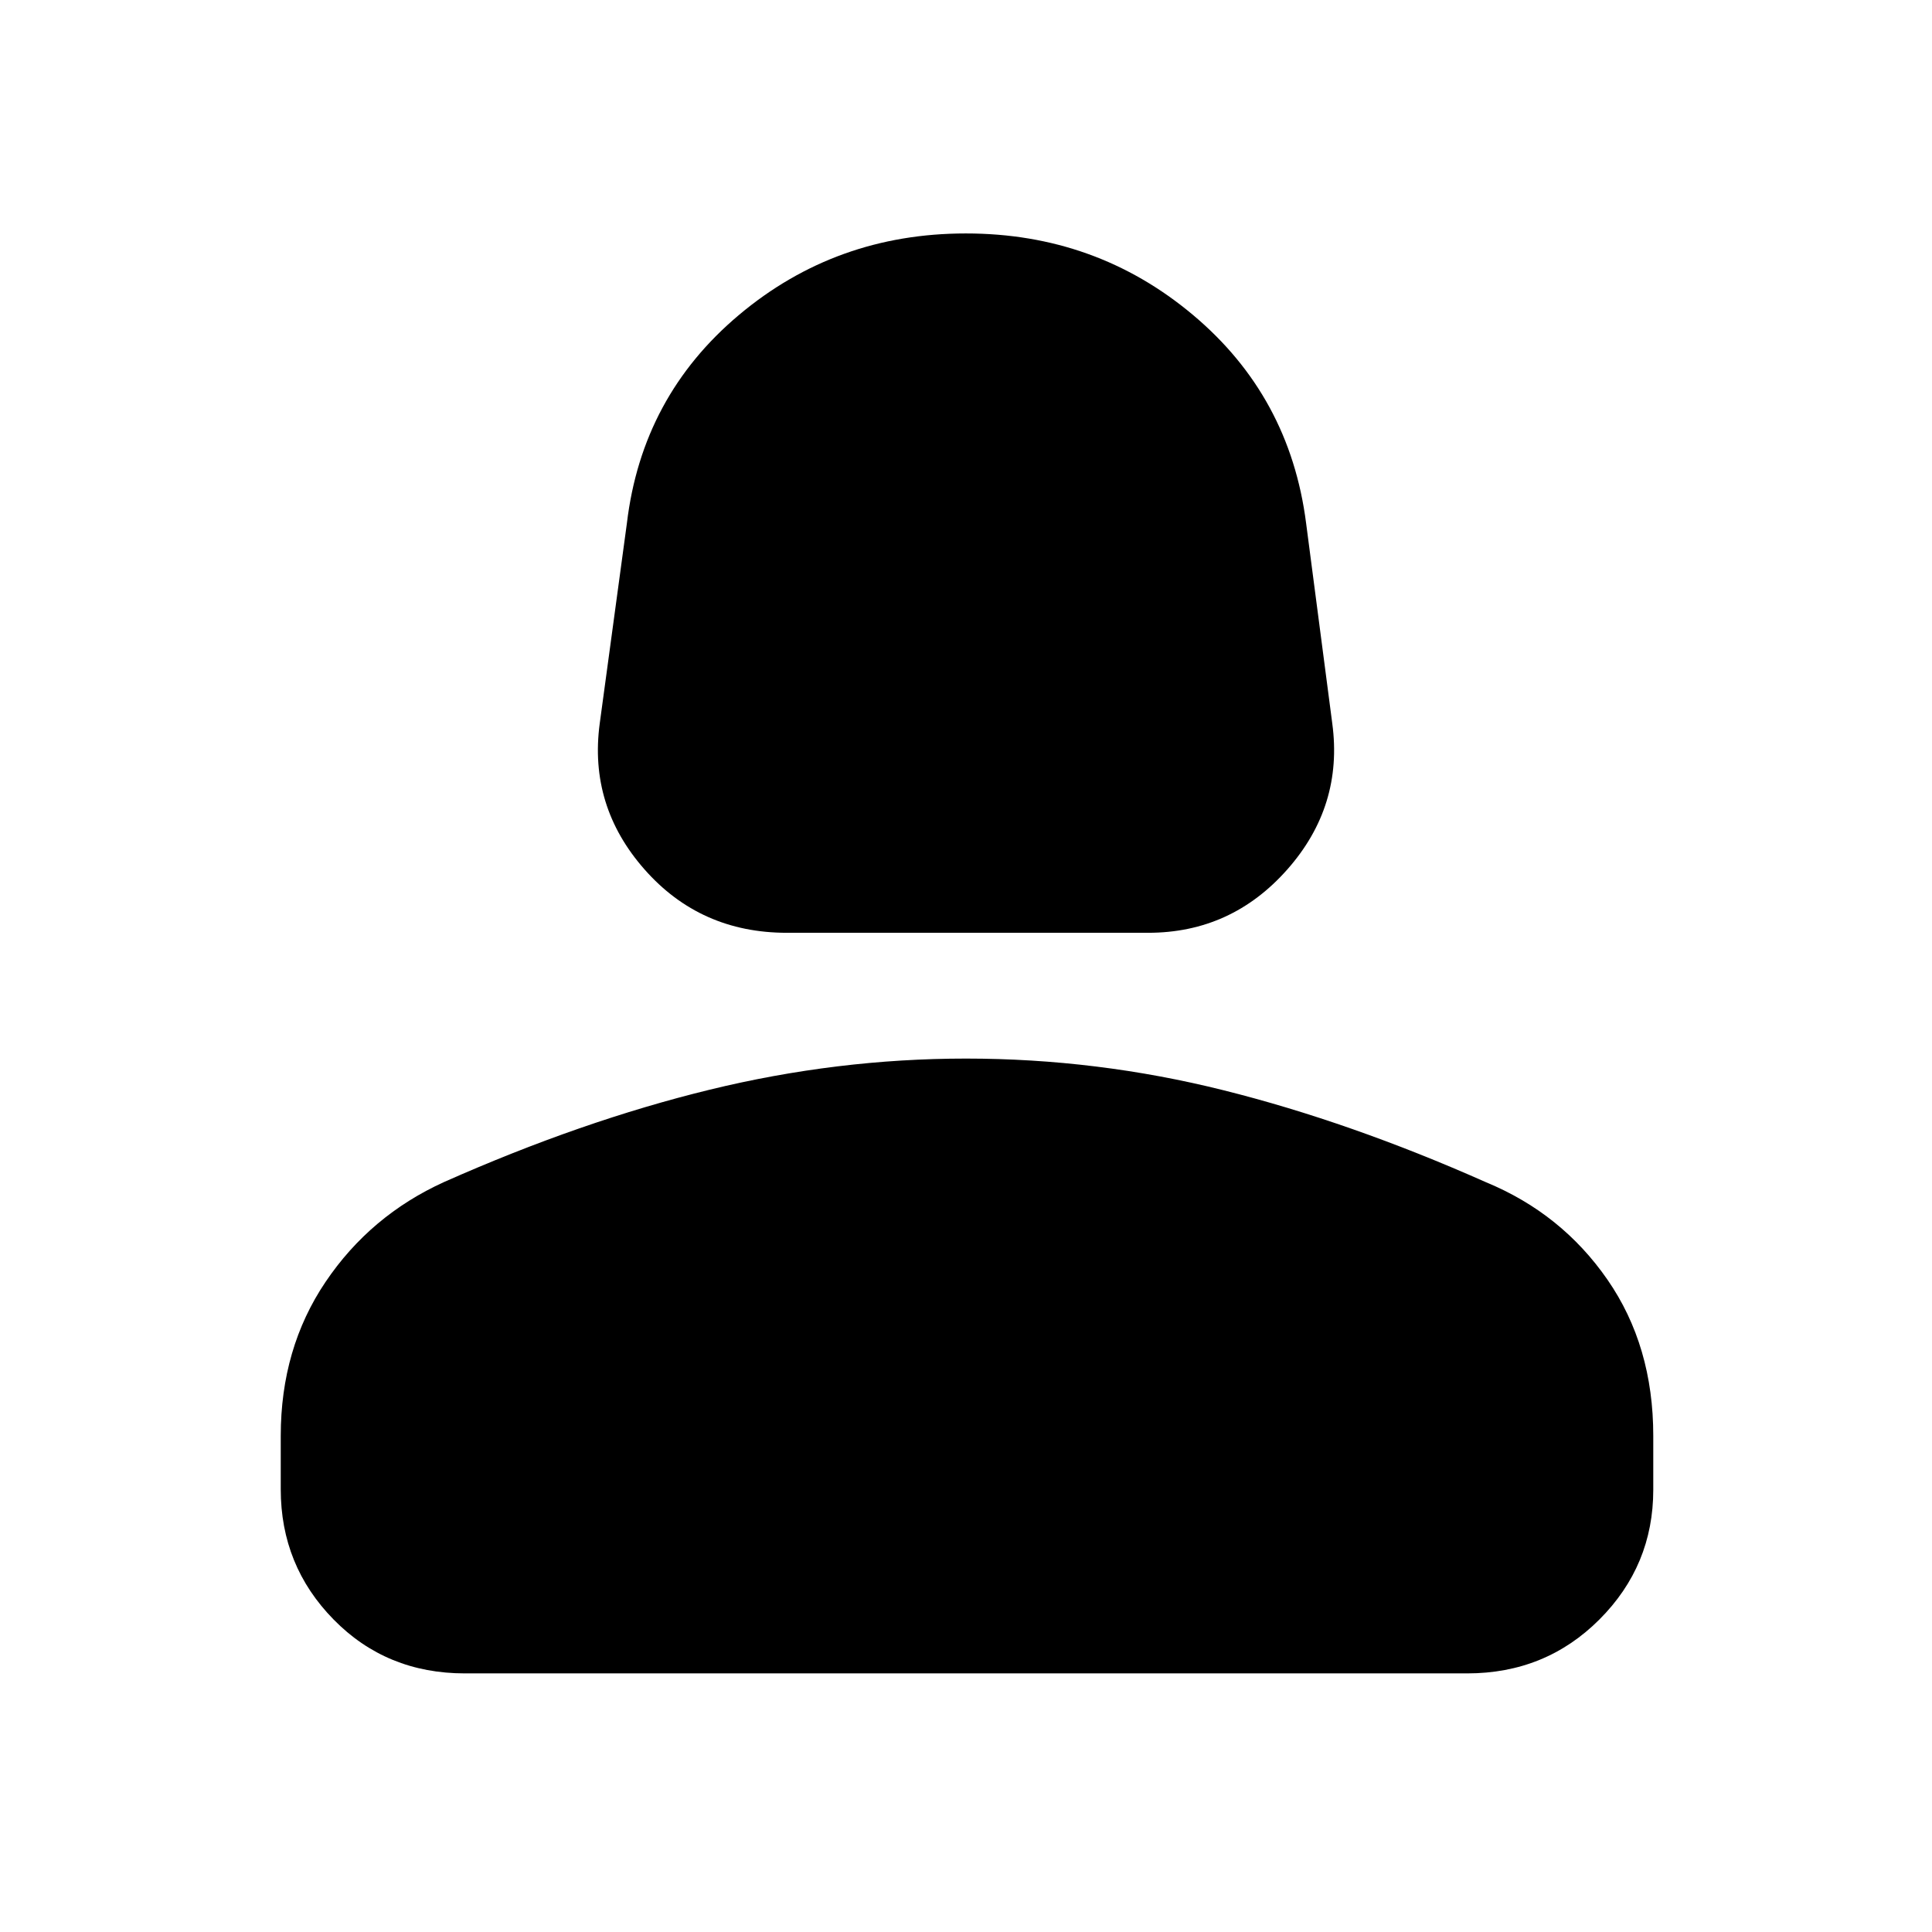 <svg xmlns="http://www.w3.org/2000/svg" height="48" viewBox="0 -960 960 960" width="48"><path d="M391-496.5q-43 0-70.75-31.5T298-600.5l13.5-99.5q7.5-63 55.68-103.5T479.93-844q64.57 0 112.78 40.43Q640.92-763.15 649-700l13 99.5q5.5 41-22.32 72.5t-69.18 31.5H391ZM139.5-220v-26.52q0-43.48 22.25-76.48 22.25-33 58.93-49.67Q289-403 352.5-418.5T480-434q65 0 128 15.75t130.48 45.74Q776-357 798.75-324.12q22.75 32.87 22.75 77.59v26.77q0 37.7-26.77 64.48Q767.97-128.5 729-128.5H231q-38.97 0-65.23-26.77Q139.5-182.03 139.5-220Z"/></svg>